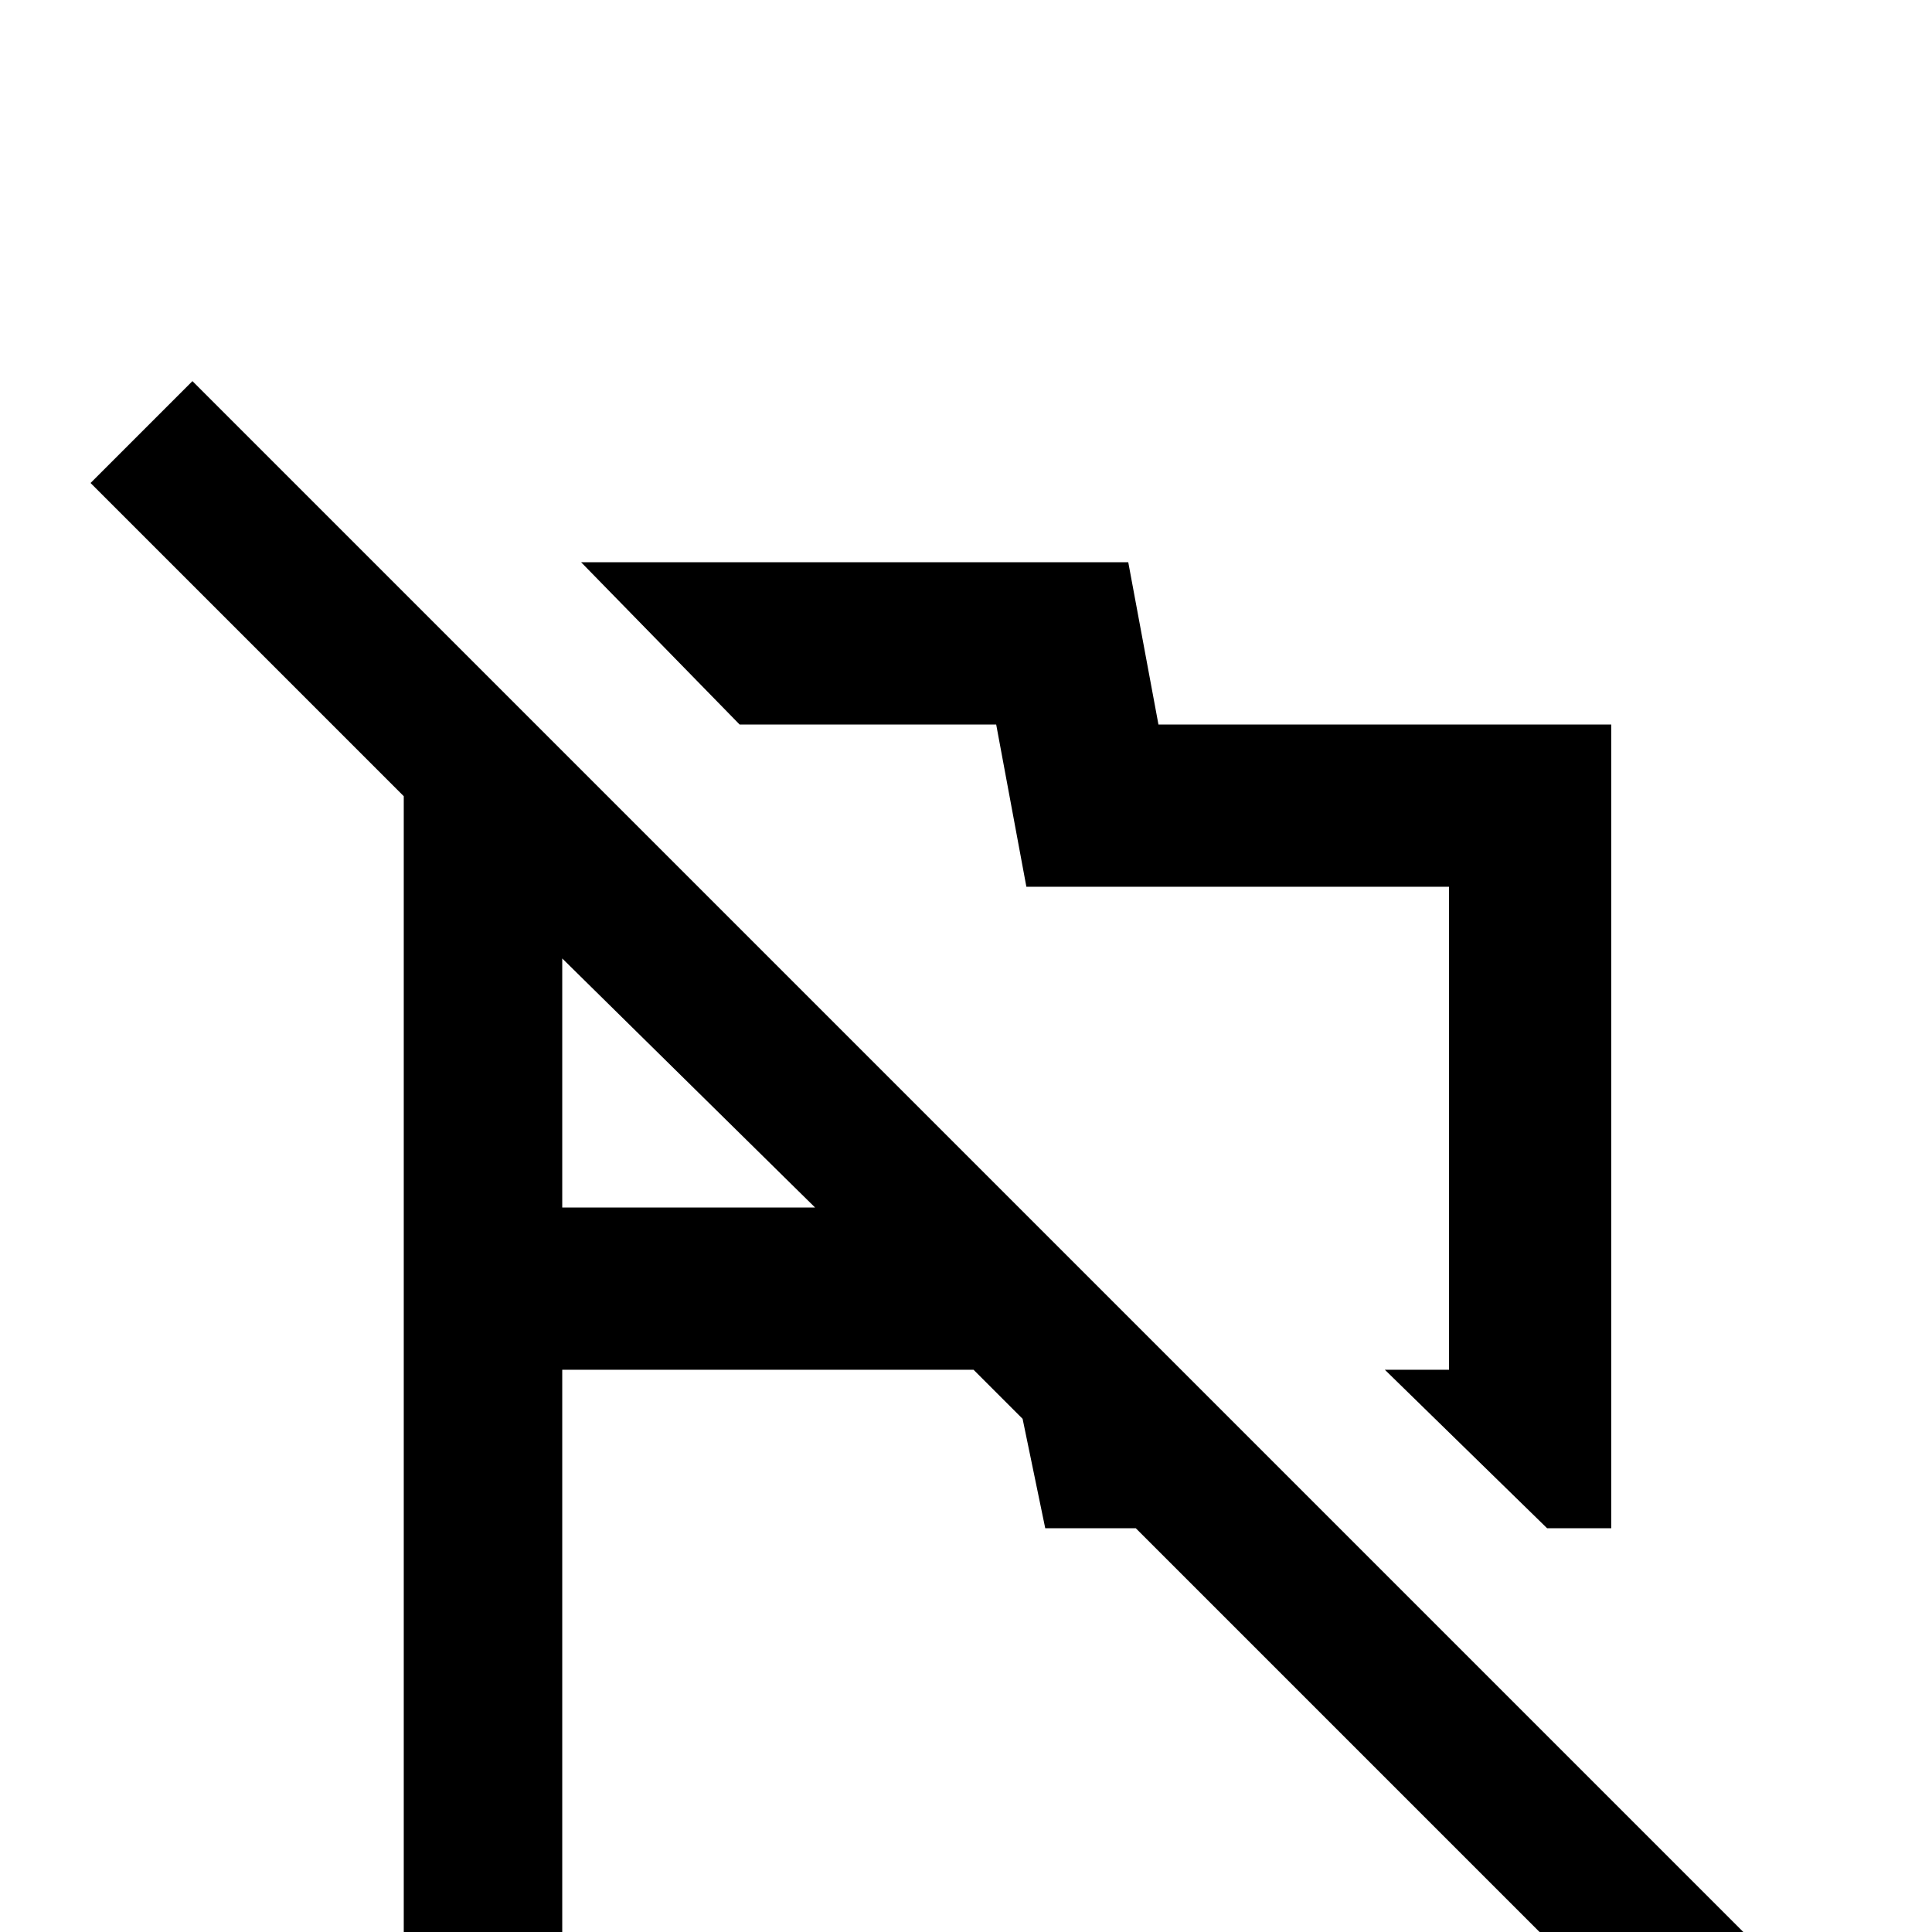 <svg xmlns="http://www.w3.org/2000/svg" viewBox="0 -512 512 512">
	<path fill="#000000" d="M472 10L51 -411L24 -384L107 -301V0H149V-149H258L271 -136L277 -107H301L445 37ZM149 -192V-258L216 -192ZM196 -320L154 -363H299L307 -320H427V-107H410L367 -149H384V-277H272L264 -320Z"/>
</svg>
